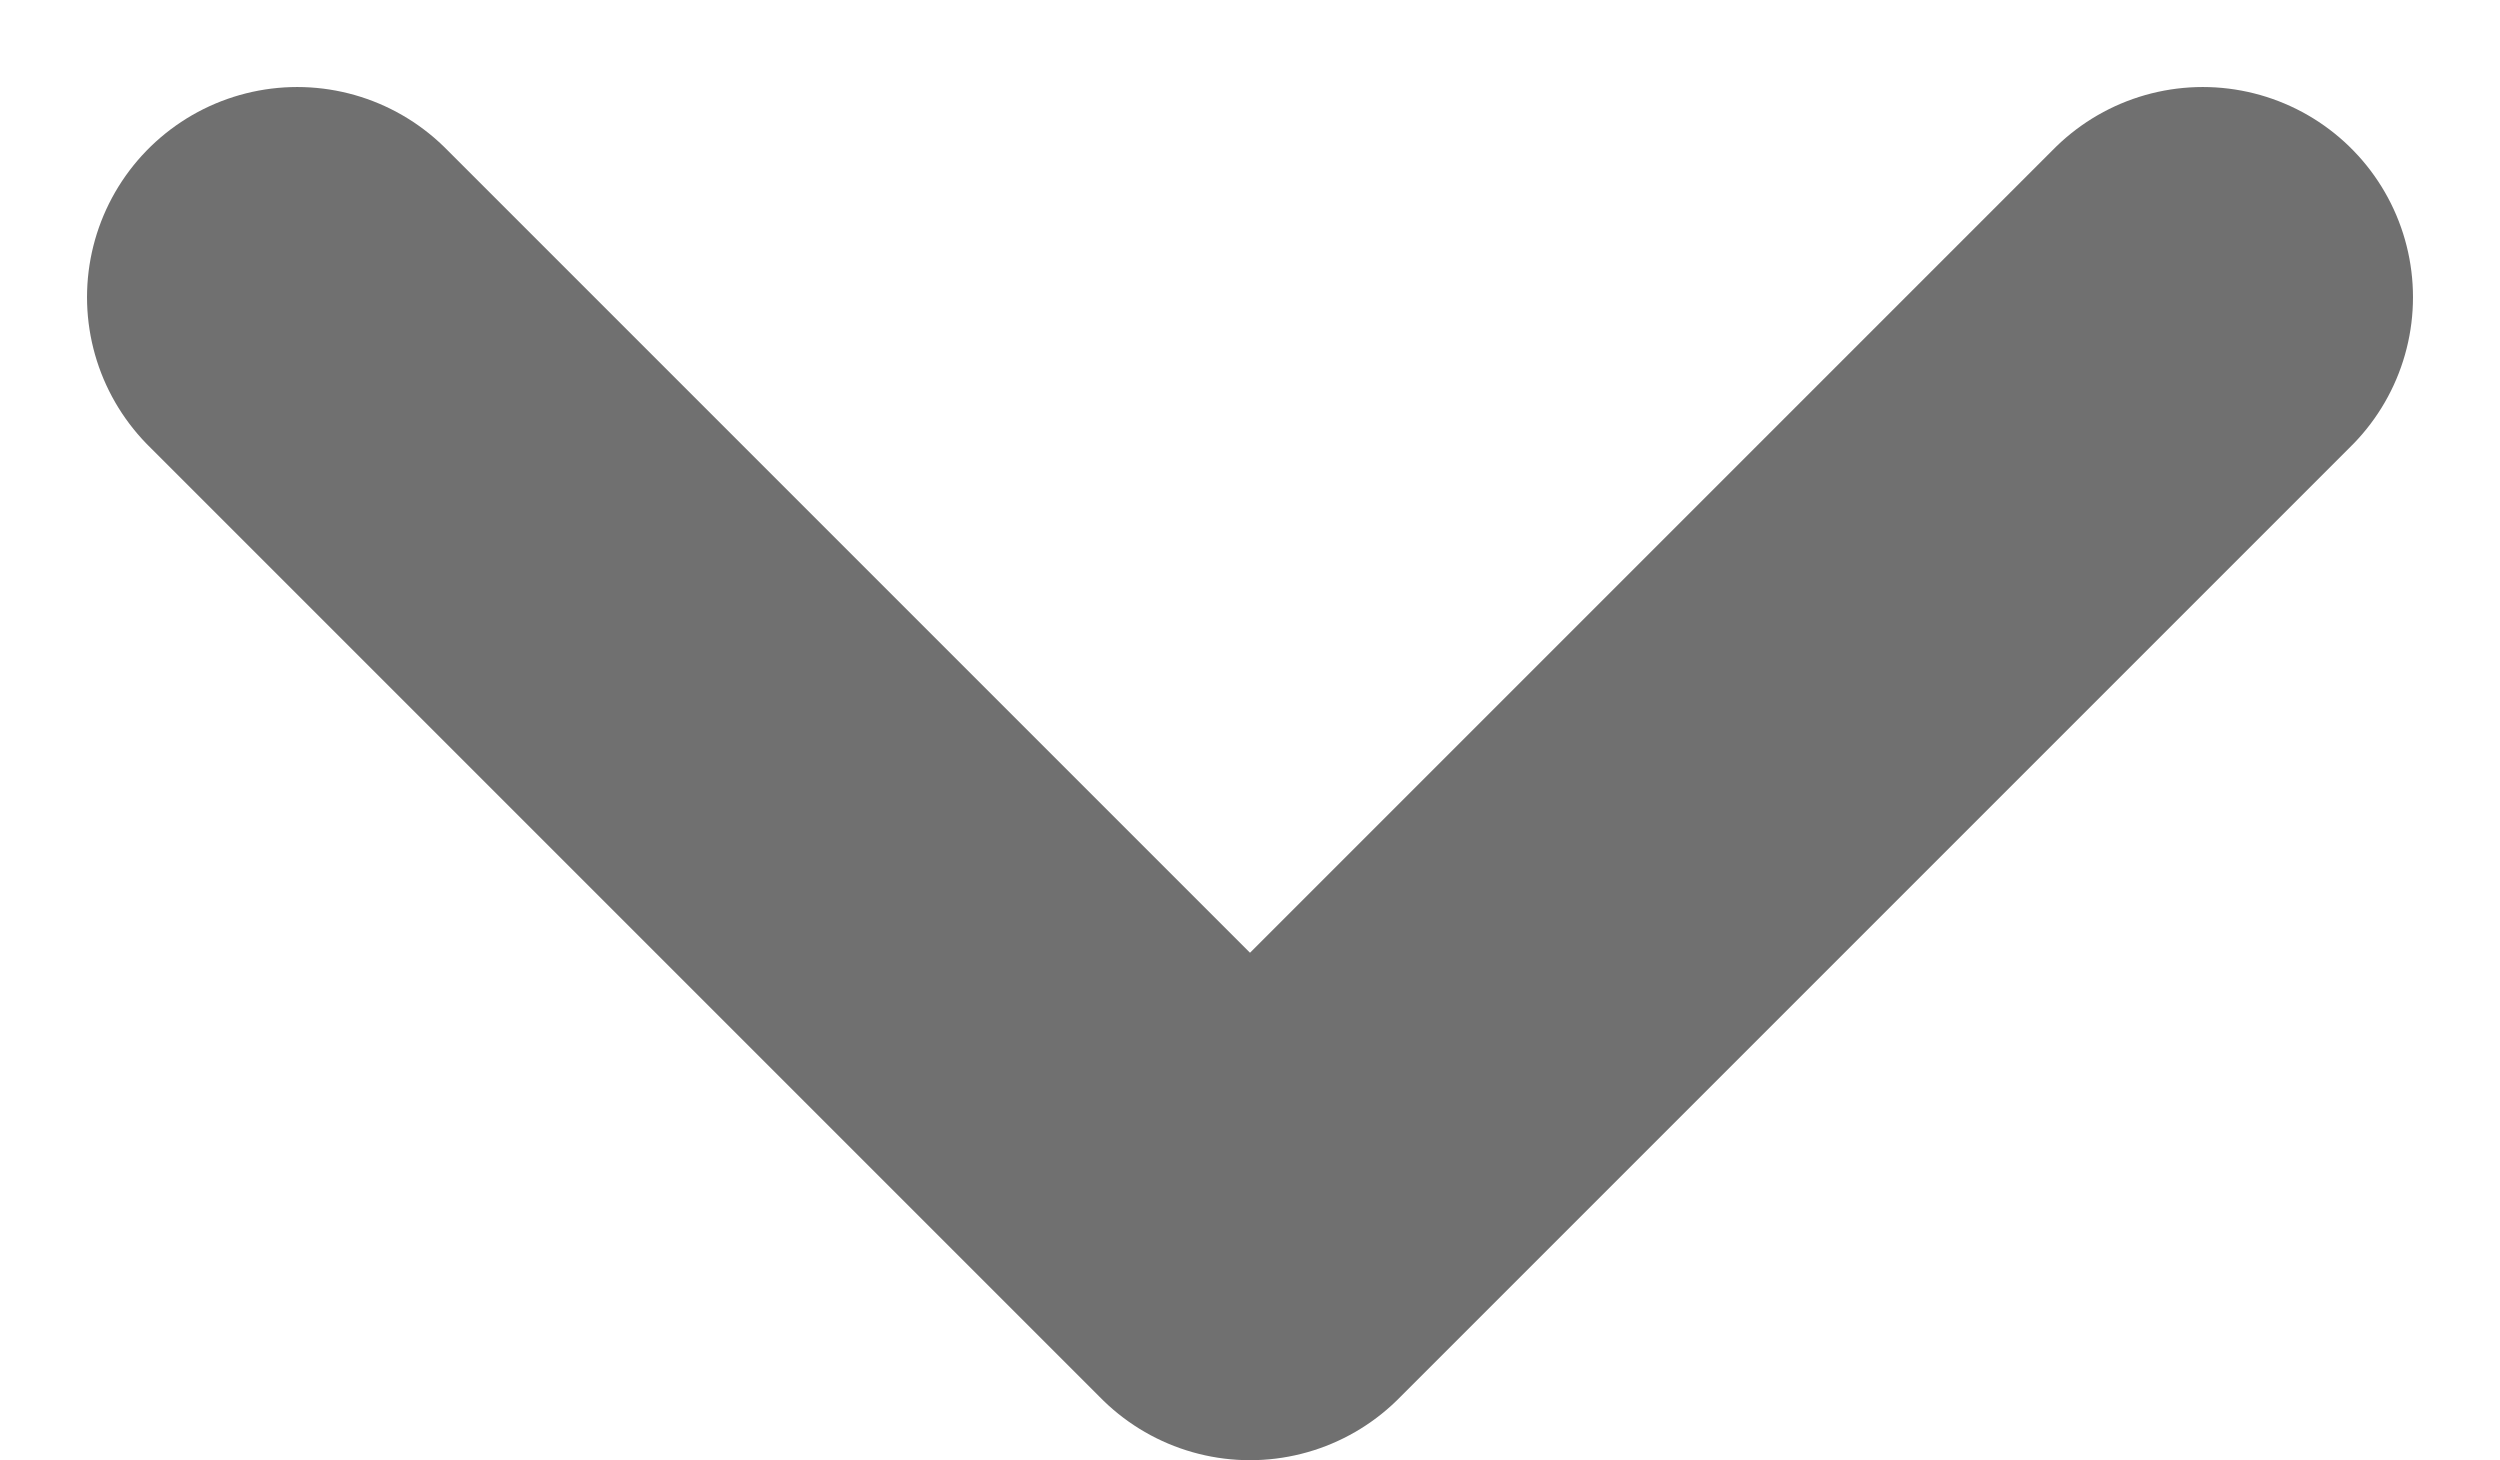 <svg xmlns="http://www.w3.org/2000/svg" width="11.894" height="6.947" viewBox="0 0 11.894 6.947">
  <path id="Icon_feather-chevron-down" data-name="Icon feather-chevron-down" d="M9,13.5l4.533,4.533L18.066,13.5" transform="translate(-7.586 -12.086)" fill="none" stroke="#707070" stroke-linecap="round" stroke-linejoin="round" stroke-width="2"/>
</svg>
